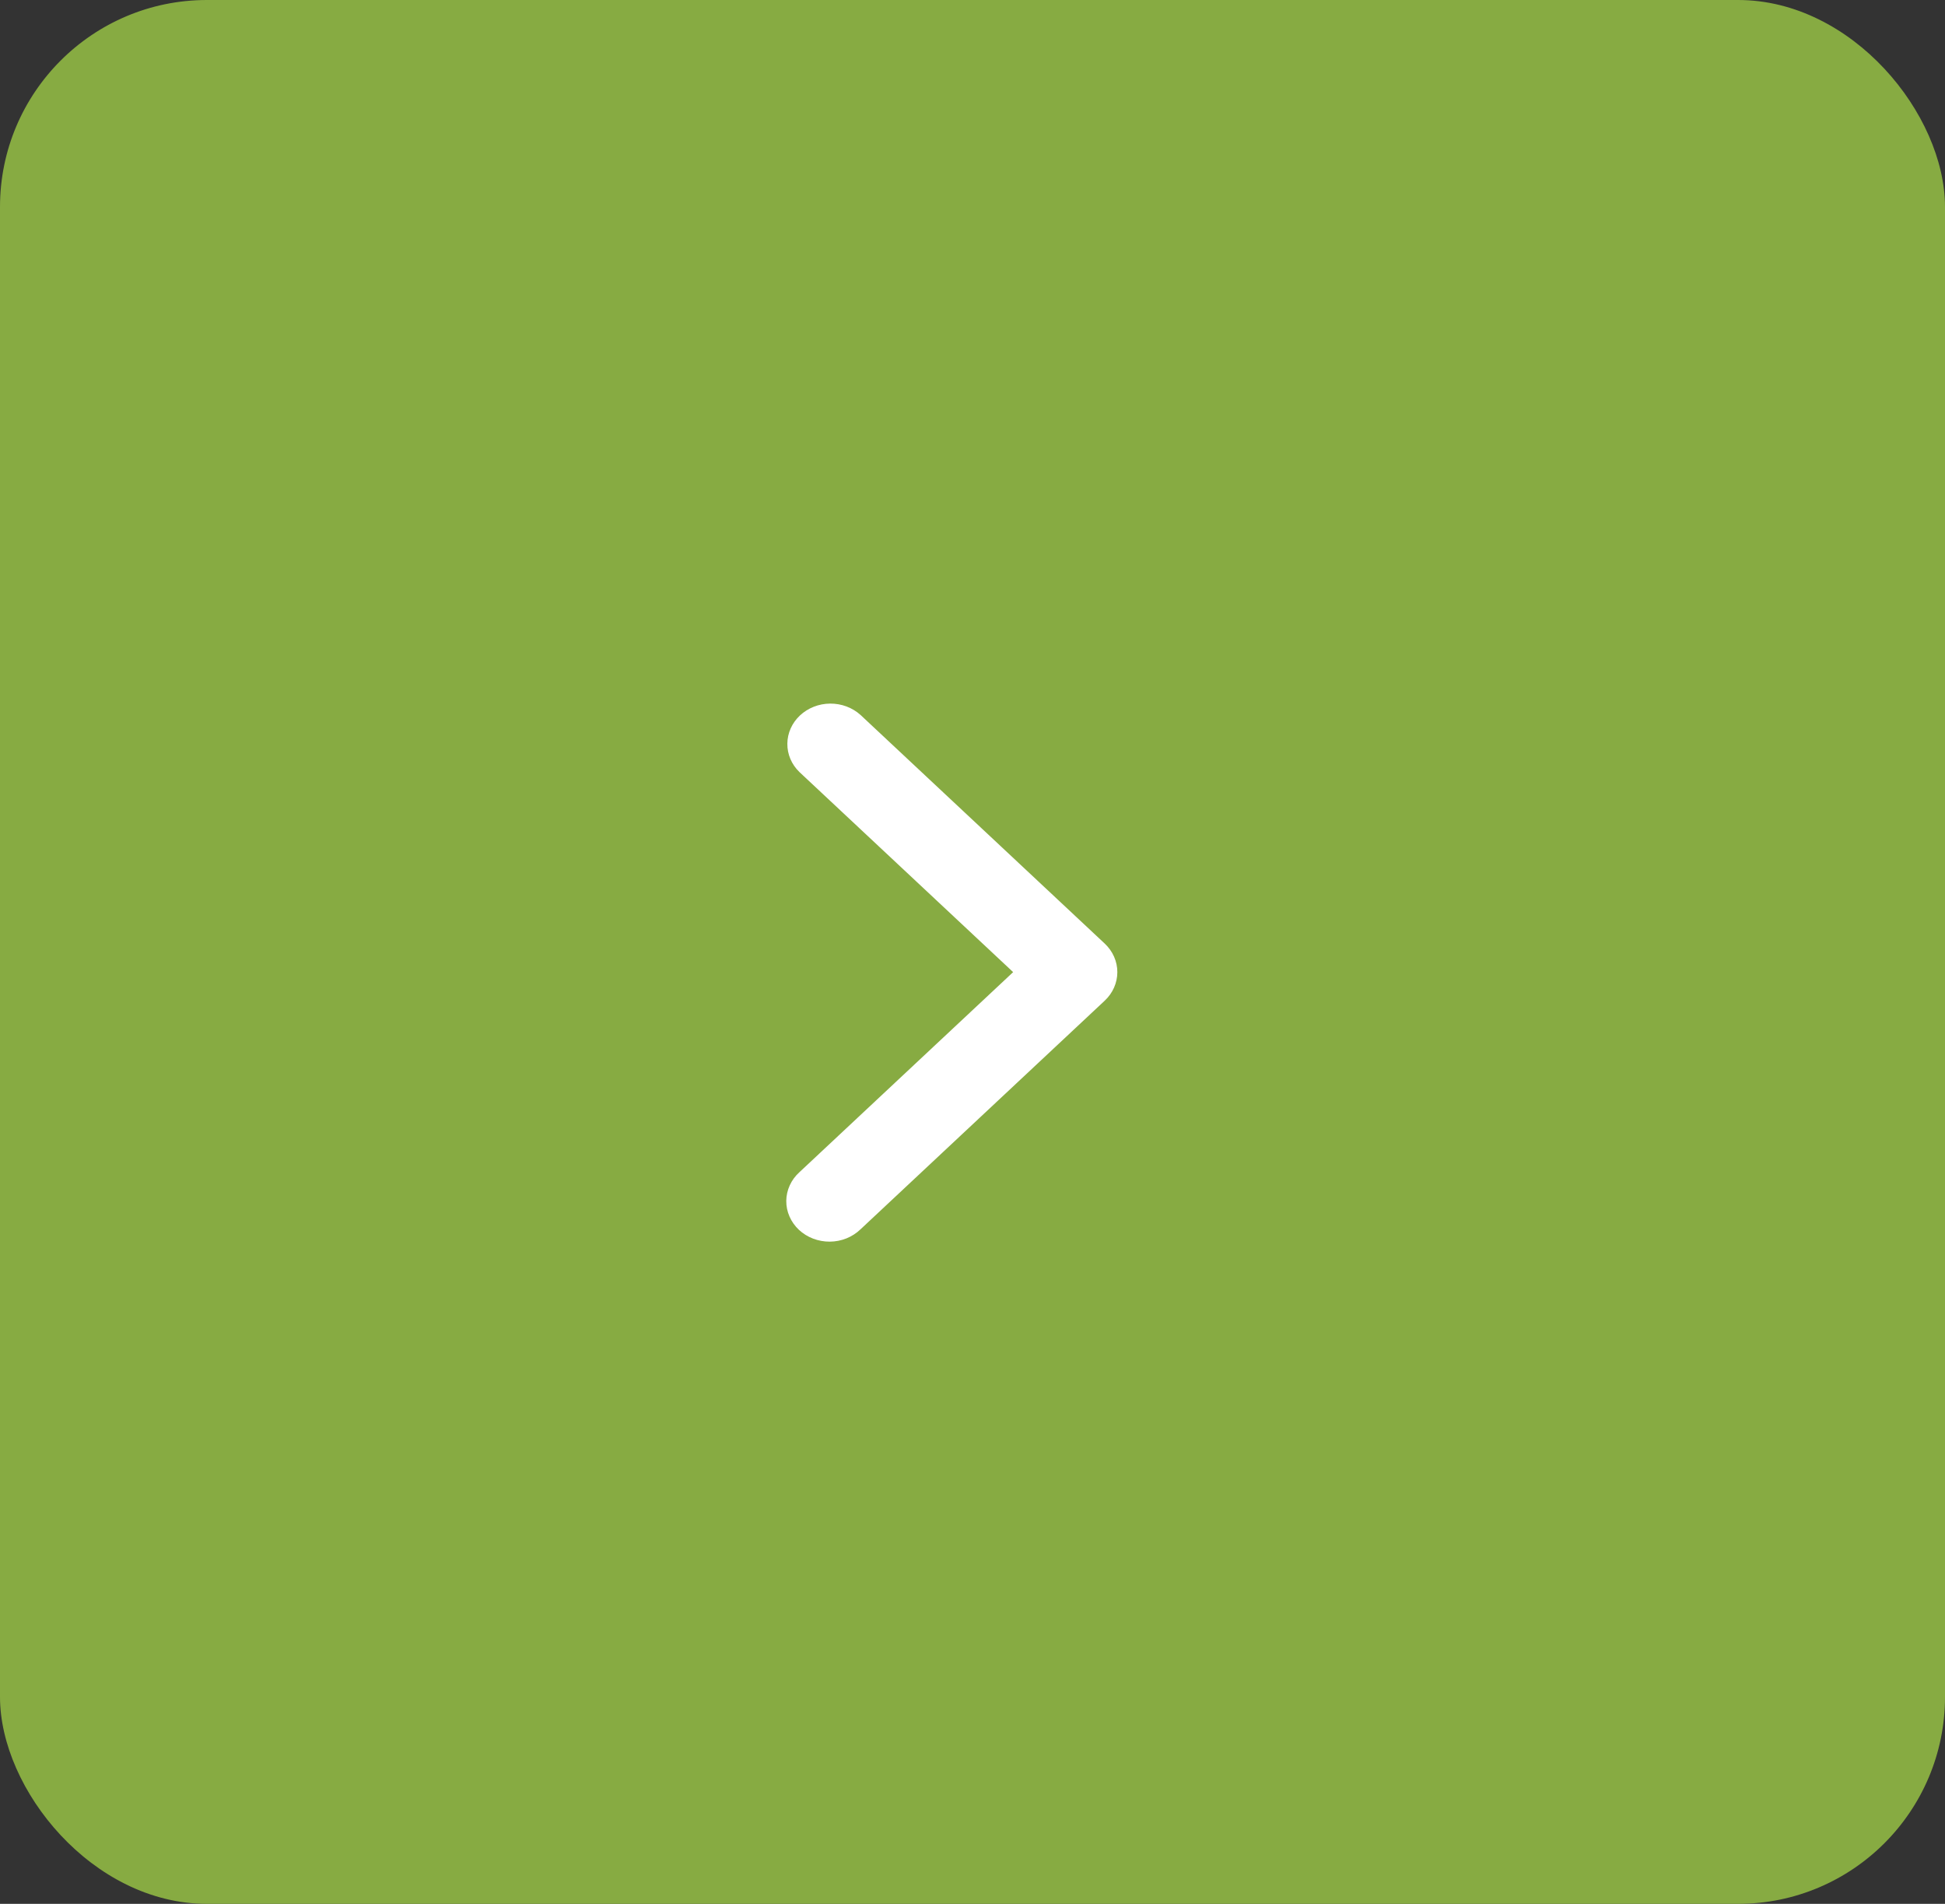<svg width="47" height="46" viewBox="0 0 47 46" fill="none" xmlns="http://www.w3.org/2000/svg">
<rect x="0" y="0" width="47" height="46" fill="#333333" stroke="none"/>
<g id="Icon">
<rect width="47" height="46" rx="5" fill="#87AB42"/>
<g id="Group">
<path id="Vector" fill-rule="evenodd" clip-rule="evenodd" d="M26.695 22.798C26.89 22.981 27 23.229 27 23.488C27 23.747 26.89 23.995 26.695 24.178L20.794 29.702C20.697 29.795 20.582 29.87 20.455 29.921C20.328 29.972 20.191 29.999 20.052 30C19.914 30.001 19.776 29.976 19.648 29.927C19.52 29.878 19.404 29.806 19.305 29.714C19.208 29.622 19.13 29.513 19.078 29.393C19.025 29.273 18.999 29.145 19 29.015C19.001 28.886 19.03 28.757 19.085 28.638C19.139 28.519 19.219 28.411 19.319 28.321L24.482 23.488L19.319 18.655C19.128 18.471 19.023 18.224 19.026 17.968C19.028 17.712 19.138 17.467 19.331 17.286C19.525 17.105 19.786 17.002 20.06 17C20.333 16.998 20.597 17.096 20.794 17.274L26.695 22.798Z" fill="white"/>
</g>
</g>
</svg>

